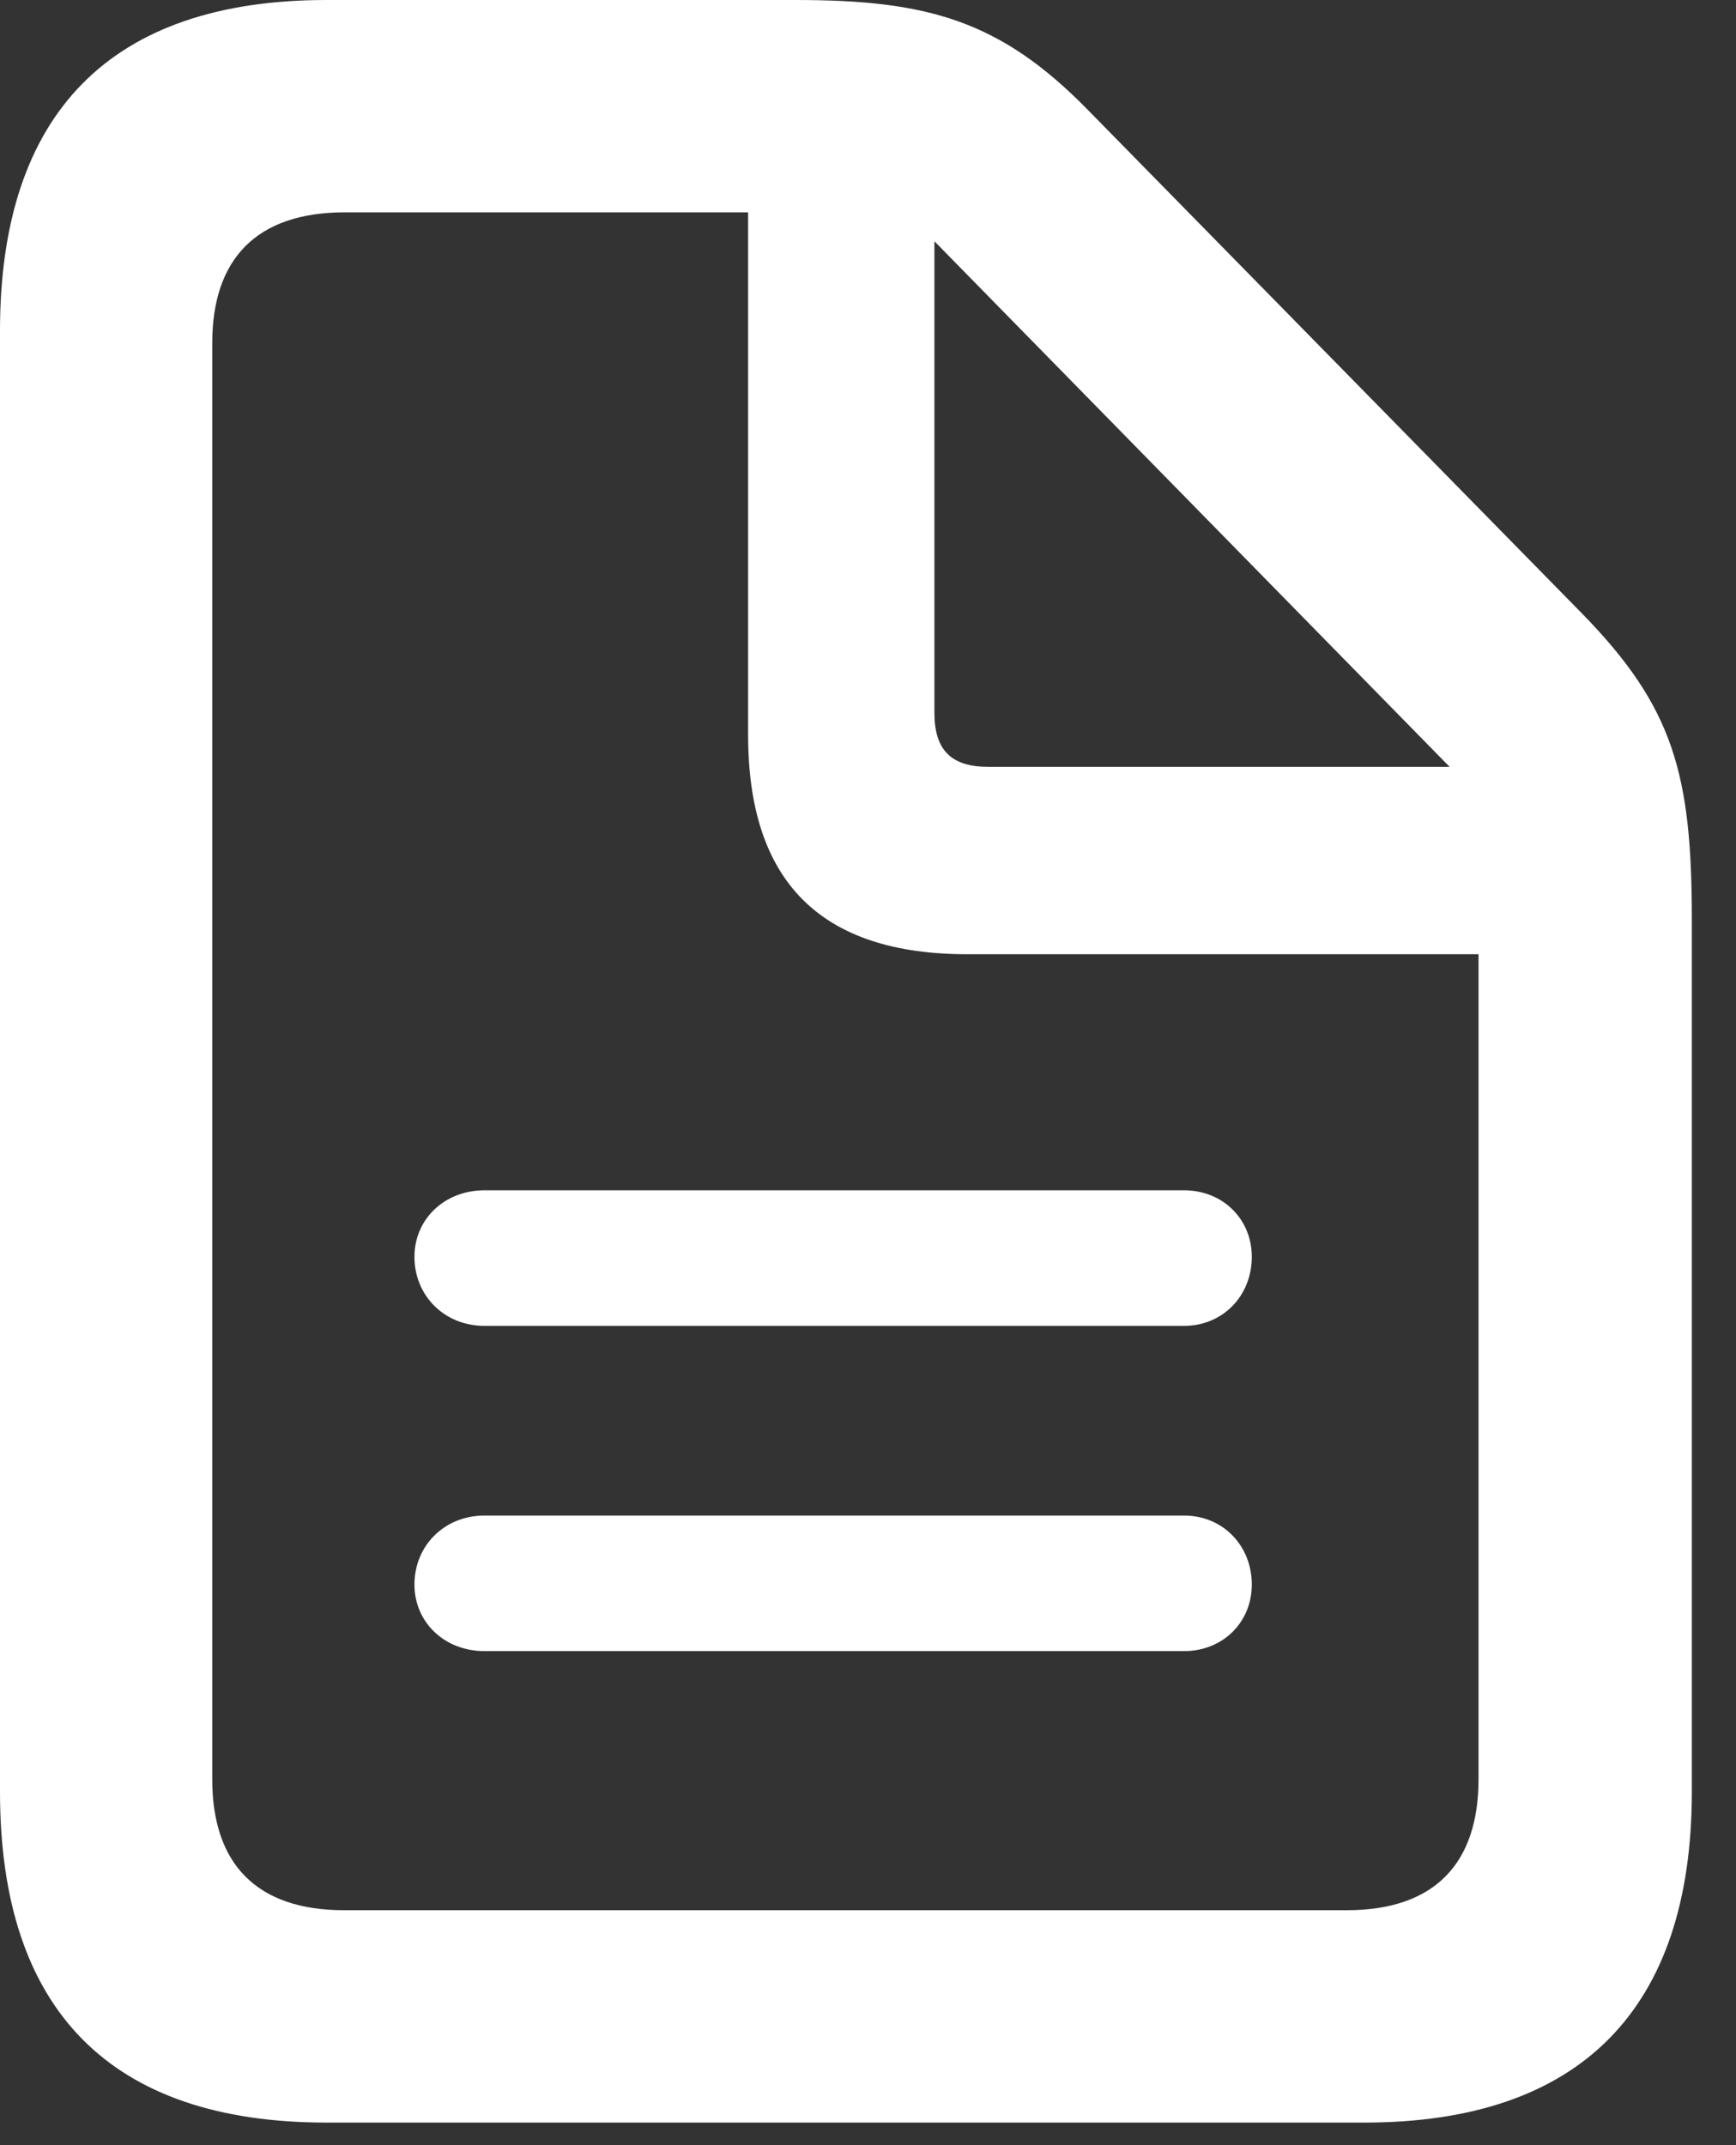 <svg width="34" height="42" viewBox="0 0 34 42" fill="none" xmlns="http://www.w3.org/2000/svg">
<rect x="0" y="0" width="34" height="42" fill="#333333" stroke="none"/>
<g clip-path="url(#clip0_613_295)">
<path d="M6.396 41.558H26.719C30.943 41.558 33.135 39.346 33.135 35.081V18.008C33.135 15.16 32.78 13.847 30.981 12.008L21.307 2.153C19.588 0.395 18.155 0 15.587 0H6.396C2.171 0 0 2.211 0 6.476V35.081C0 39.366 2.171 41.558 6.396 41.558ZM6.738 37.4C5.017 37.4 4.157 36.483 4.157 34.839V6.718C4.157 5.075 5.017 4.157 6.758 4.157H14.652V14.389C14.652 17.262 16.073 18.683 18.946 18.683H28.957V34.839C28.957 36.483 28.098 37.4 26.377 37.4H6.738ZM19.357 15.014C18.629 15.014 18.301 14.685 18.301 13.958V4.724L28.391 15.014H19.357Z" fill="white"/>
<path d="M23.19 23.305H9.489C8.703 23.305 8.117 23.871 8.117 24.607C8.117 25.369 8.703 25.959 9.489 25.959H23.19C23.951 25.959 24.517 25.369 24.517 24.607C24.517 23.871 23.951 23.305 23.19 23.305ZM23.19 29.673H9.489C8.703 29.673 8.117 30.263 8.117 31.024C8.117 31.761 8.703 32.327 9.489 32.327H23.19C23.951 32.327 24.517 31.761 24.517 31.024C24.517 30.263 23.951 29.673 23.19 29.673Z" fill="white"/>
</g>
<defs>
<clipPath id="clip0_613_295">
<rect width="33.477" height="41.573" fill="white"/>
</clipPath>
</defs>
</svg>
